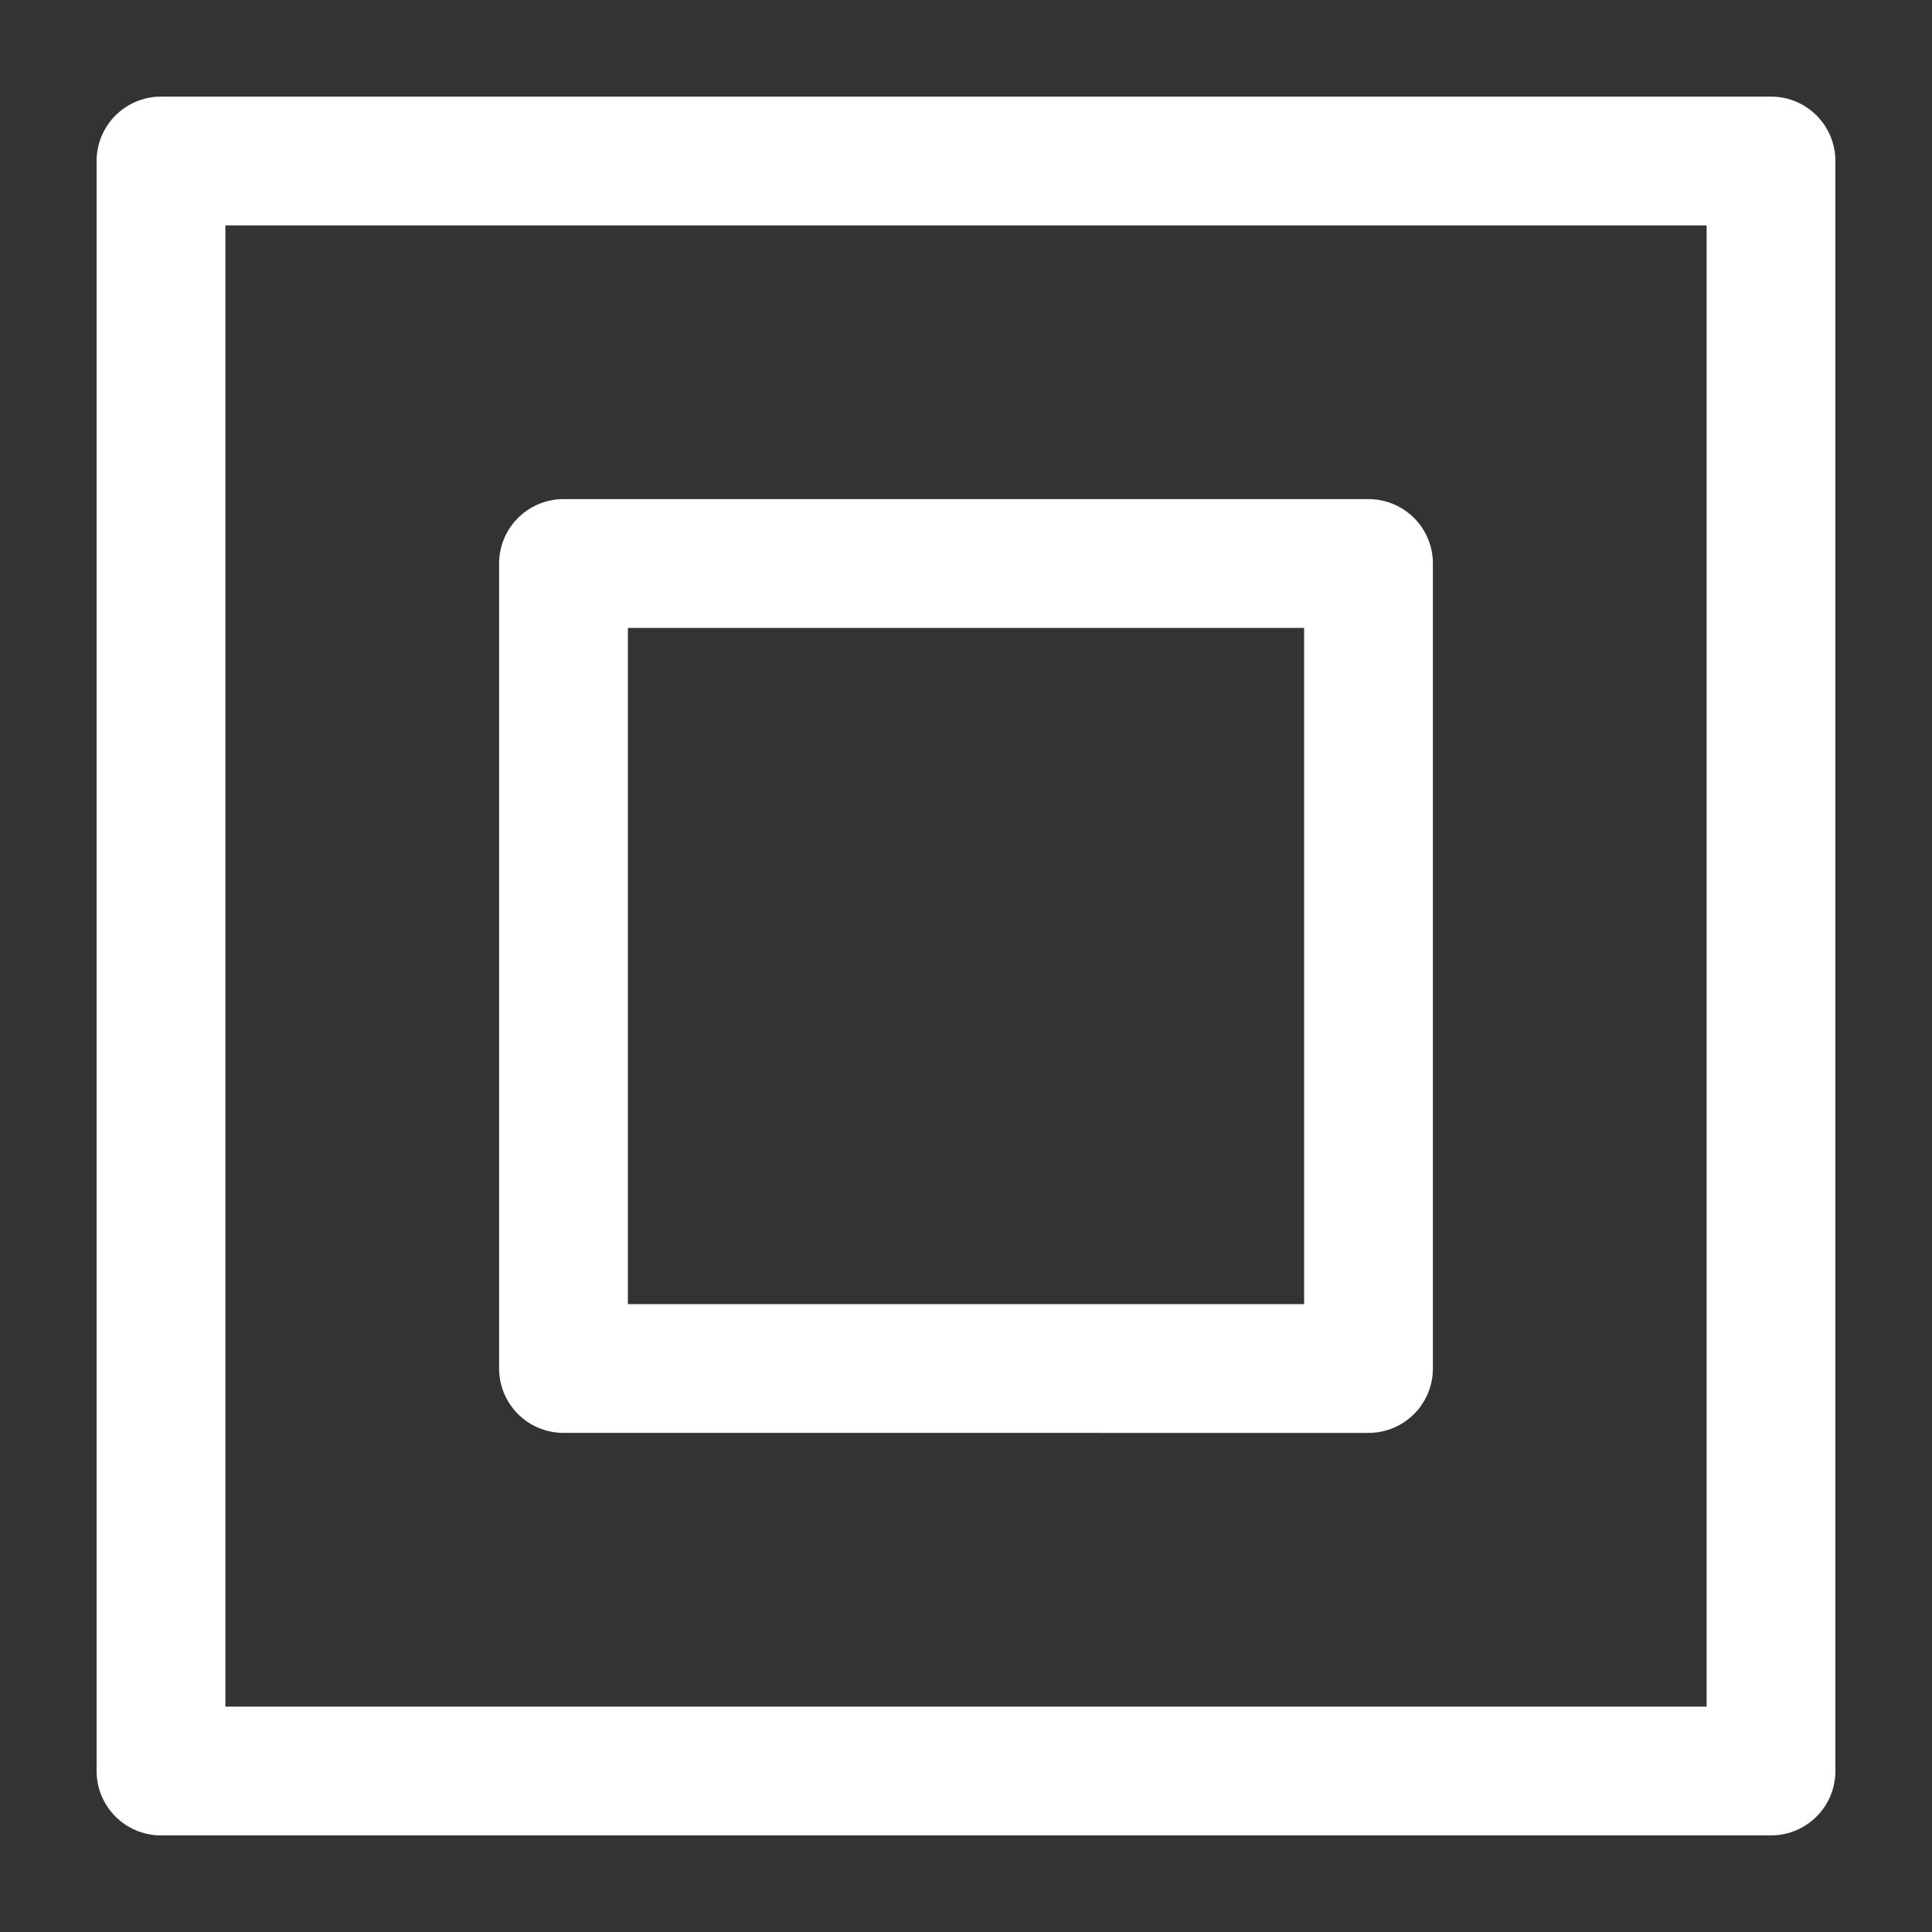 <?xml version="1.0" encoding="UTF-8"?>
<svg width="120" height="120" xmlns="http://www.w3.org/2000/svg" xmlns:dc="http://purl.org/dc/elements/1.1/" xmlns:cc="http://creativecommons.org/ns#" xmlns:rdf="http://www.w3.org/1999/02/22-rdf-syntax-ns#">
<rect width="100%" height="100%" fill="#333333" stroke="none"/>
<title>fudo</title>
<path stroke="white" stroke-width="8" fill="none" stroke-linejoin="round" d="m10,10h100v100H10zM35,35h50v50H35z"/>
</svg>
